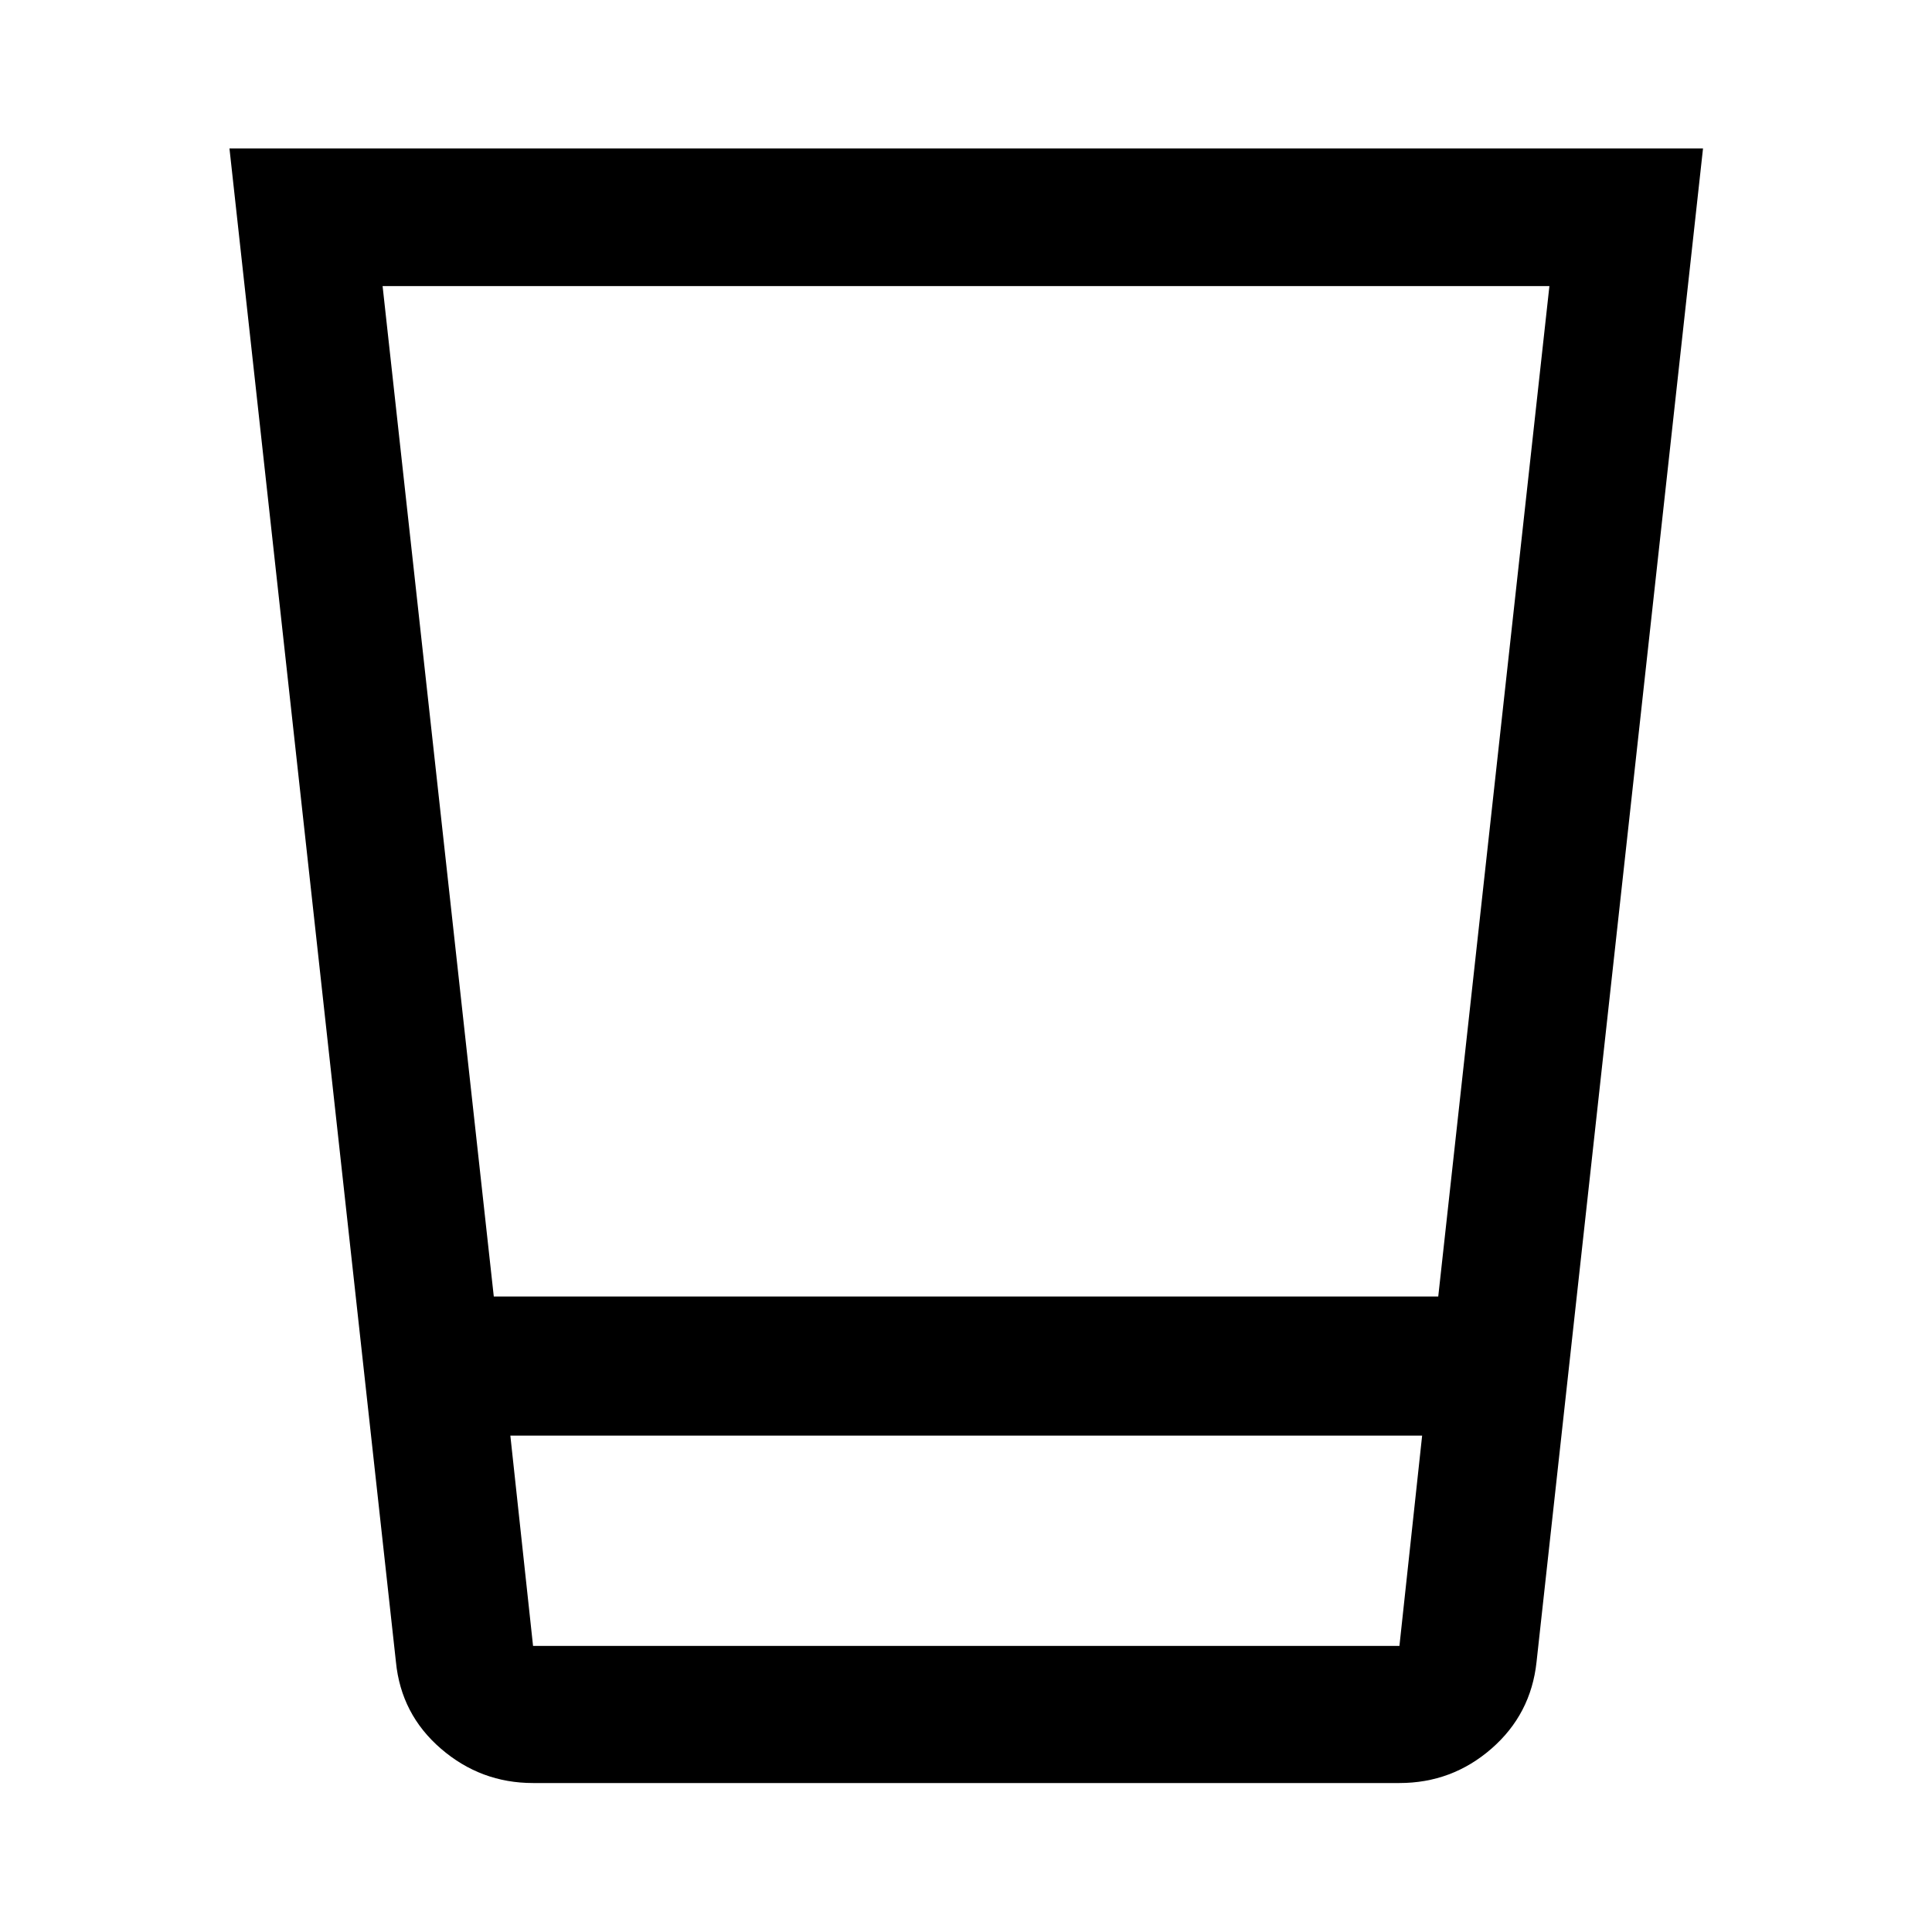 <svg xmlns="http://www.w3.org/2000/svg" width="48" height="48" viewBox="0 -960 960 960"><path d="M264.87-74.022q-25.993 0-45.786-17.081-19.793-17.082-22.345-43.093l-82.717-752.022h732.196L763.5-134.196q-2.791 26.011-22.406 43.093-19.616 17.081-45.724 17.081h-430.5Zm-11.283-172.63 11.283 104.5h430.5l11.282-104.5H253.587Zm-8.227-69.131h469.297l55.234-502.065H190.109l55.251 502.065Zm8.227 173.631h453.065-453.065Z"/></svg>